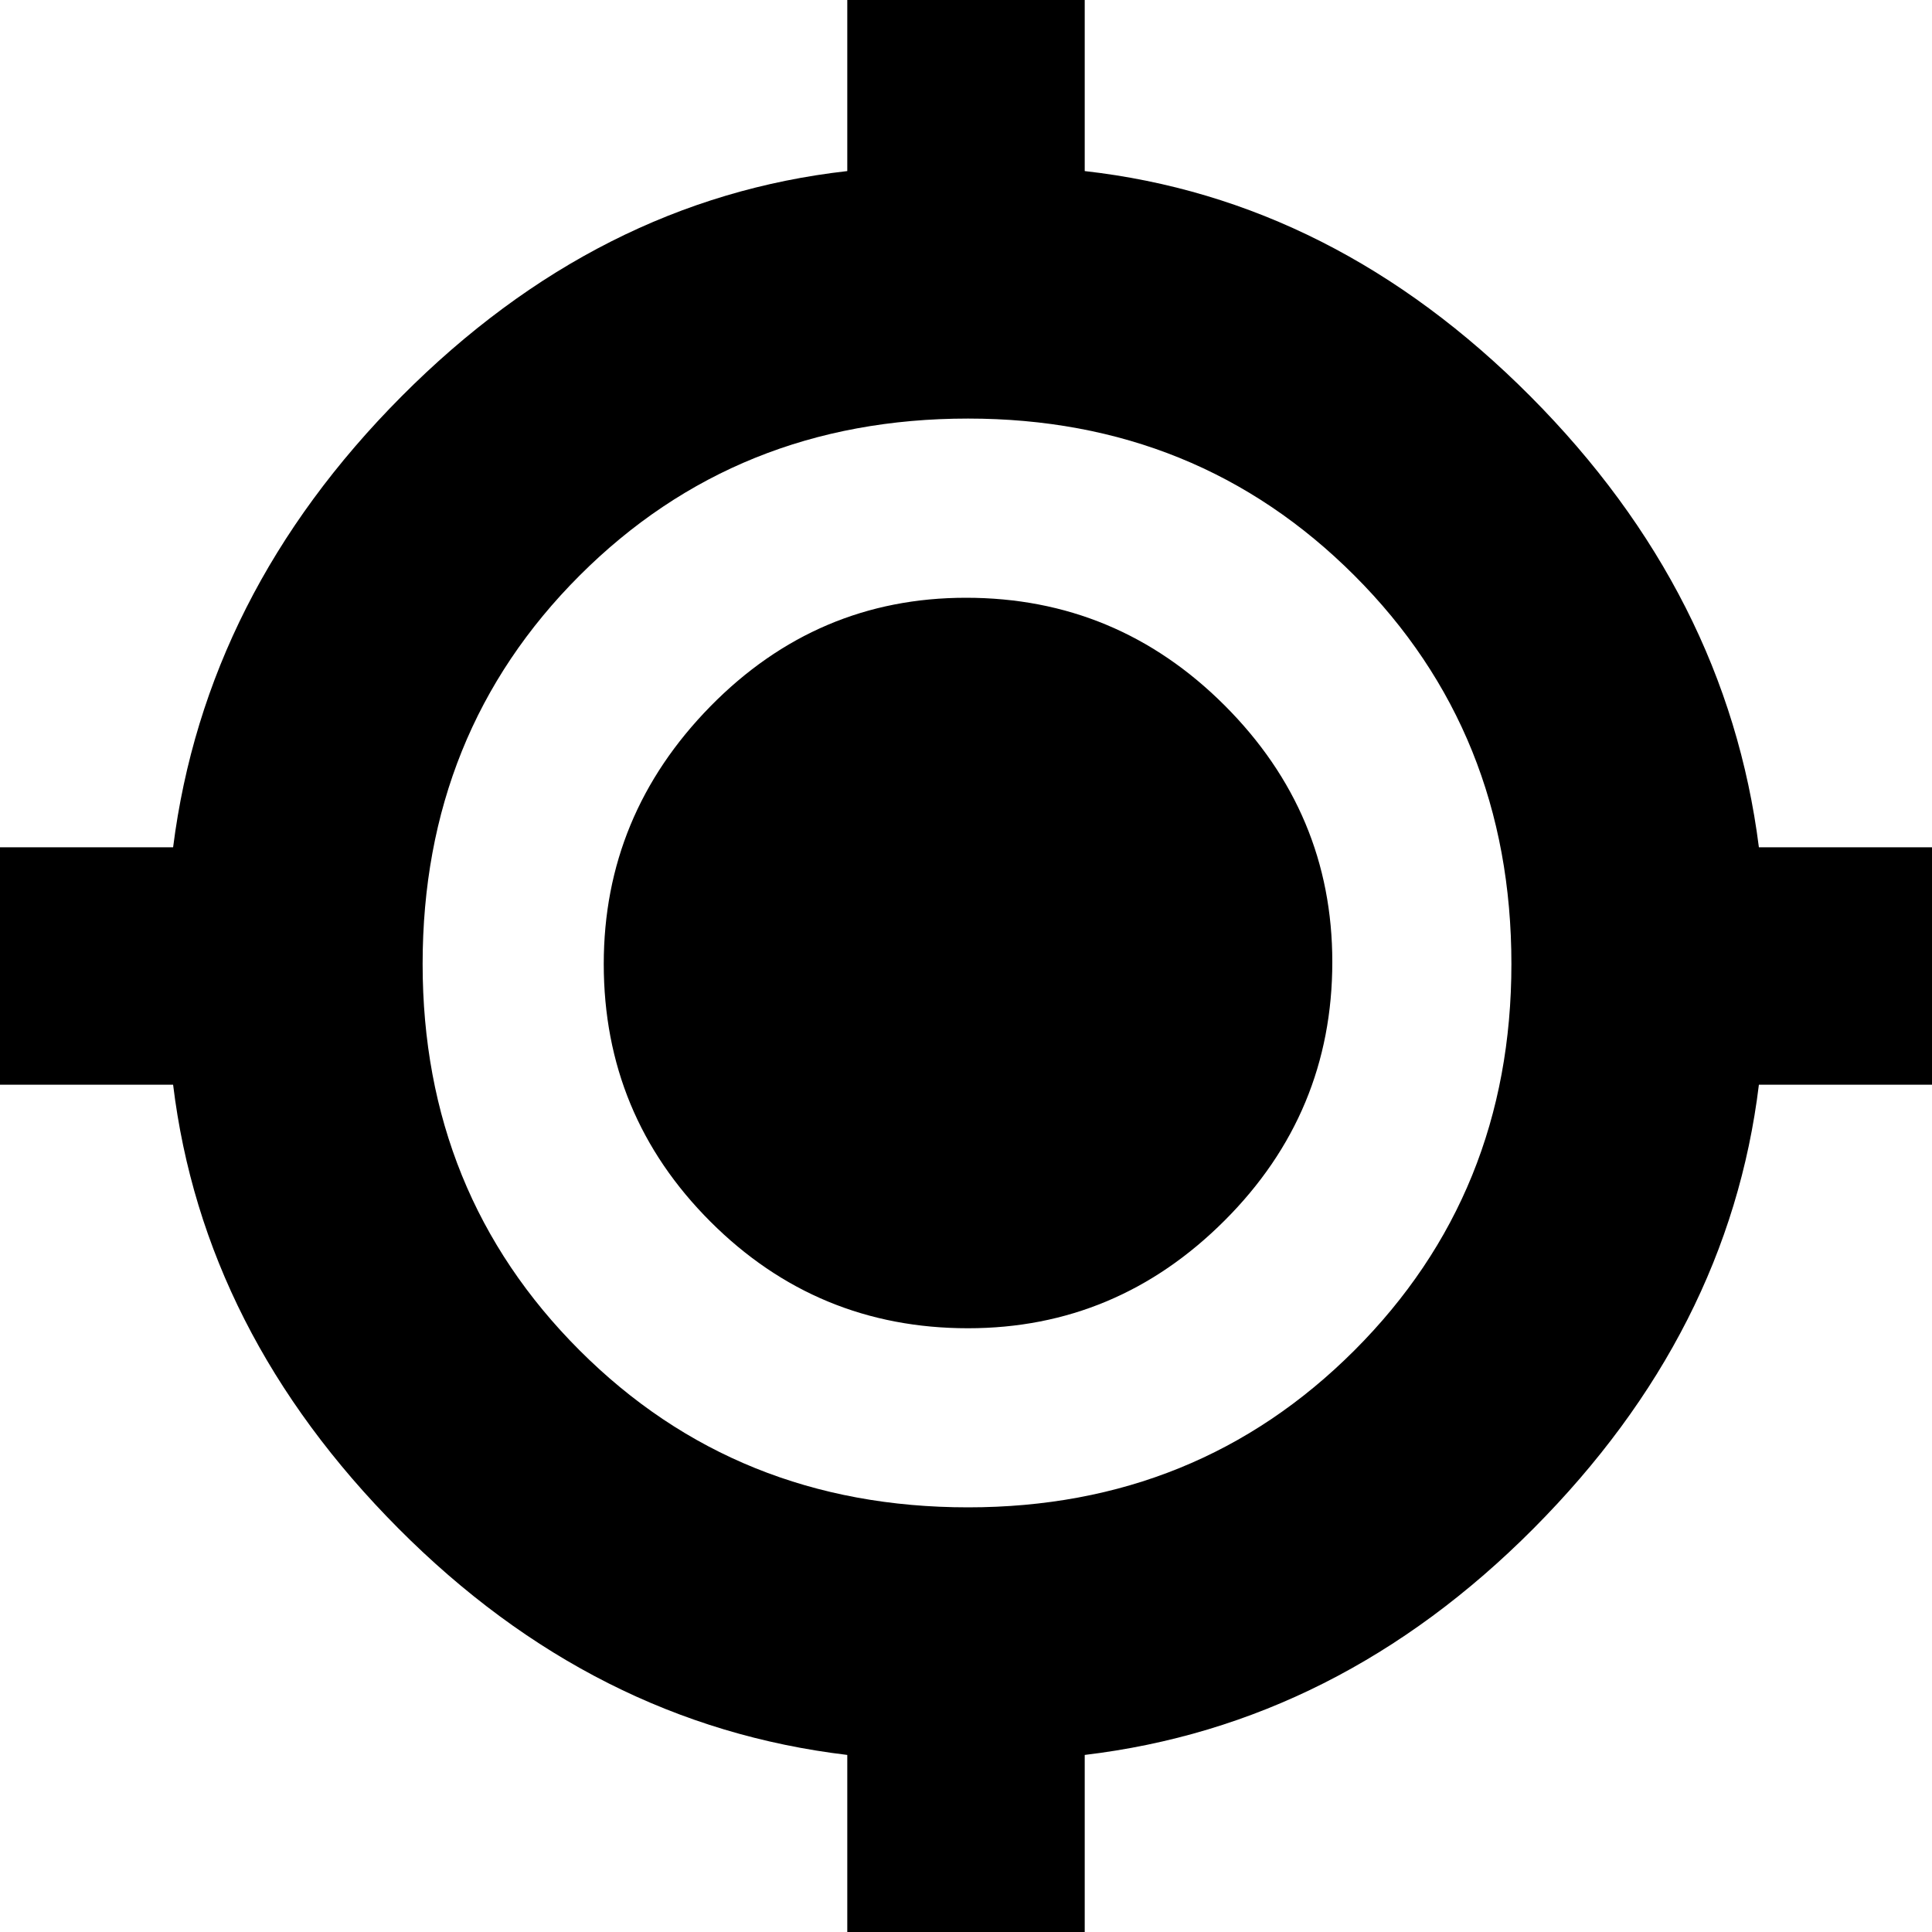 <svg xmlns="http://www.w3.org/2000/svg" height="20" width="20"><path d="M8.771 20.062V18.167Q6.146 17.854 4.125 15.823Q2.104 13.792 1.792 11.229H-0.083V8.771H1.792Q2.125 6.146 4.156 4.104Q6.188 2.062 8.771 1.771V-0.104H11.229V1.771Q13.812 2.062 15.844 4.104Q17.875 6.146 18.208 8.771H20.083V11.229H18.208Q17.896 13.792 15.875 15.823Q13.854 17.854 11.229 18.167V20.062ZM10.021 15.604Q12.396 15.604 14.021 13.979Q15.646 12.354 15.646 9.979Q15.646 7.583 14.021 5.958Q12.396 4.333 10.021 4.333Q7.625 4.333 6 5.958Q4.375 7.583 4.375 9.979Q4.375 12.354 6 13.979Q7.625 15.604 10.021 15.604ZM10.021 13.75Q8.458 13.75 7.354 12.646Q6.25 11.542 6.25 9.979Q6.25 8.438 7.354 7.312Q8.458 6.188 10 6.188Q11.562 6.188 12.677 7.302Q13.792 8.417 13.792 9.958Q13.792 11.521 12.677 12.635Q11.562 13.75 10.021 13.75ZM10.021 11.271Q10.542 11.271 10.927 10.885Q11.312 10.5 11.312 9.979Q11.312 9.458 10.927 9.062Q10.542 8.667 10.021 8.667Q9.5 8.667 9.104 9.062Q8.708 9.458 8.708 9.958Q8.708 10.5 9.104 10.885Q9.5 11.271 10.021 11.271ZM10 11.417Q9.438 11.417 9 10.99Q8.562 10.562 8.562 9.979Q8.562 9.396 9 8.958Q9.438 8.521 10 8.521Q10.583 8.521 11.021 8.958Q11.458 9.396 11.458 9.979Q11.458 10.562 11.021 10.99Q10.583 11.417 10 11.417Z"/></svg>